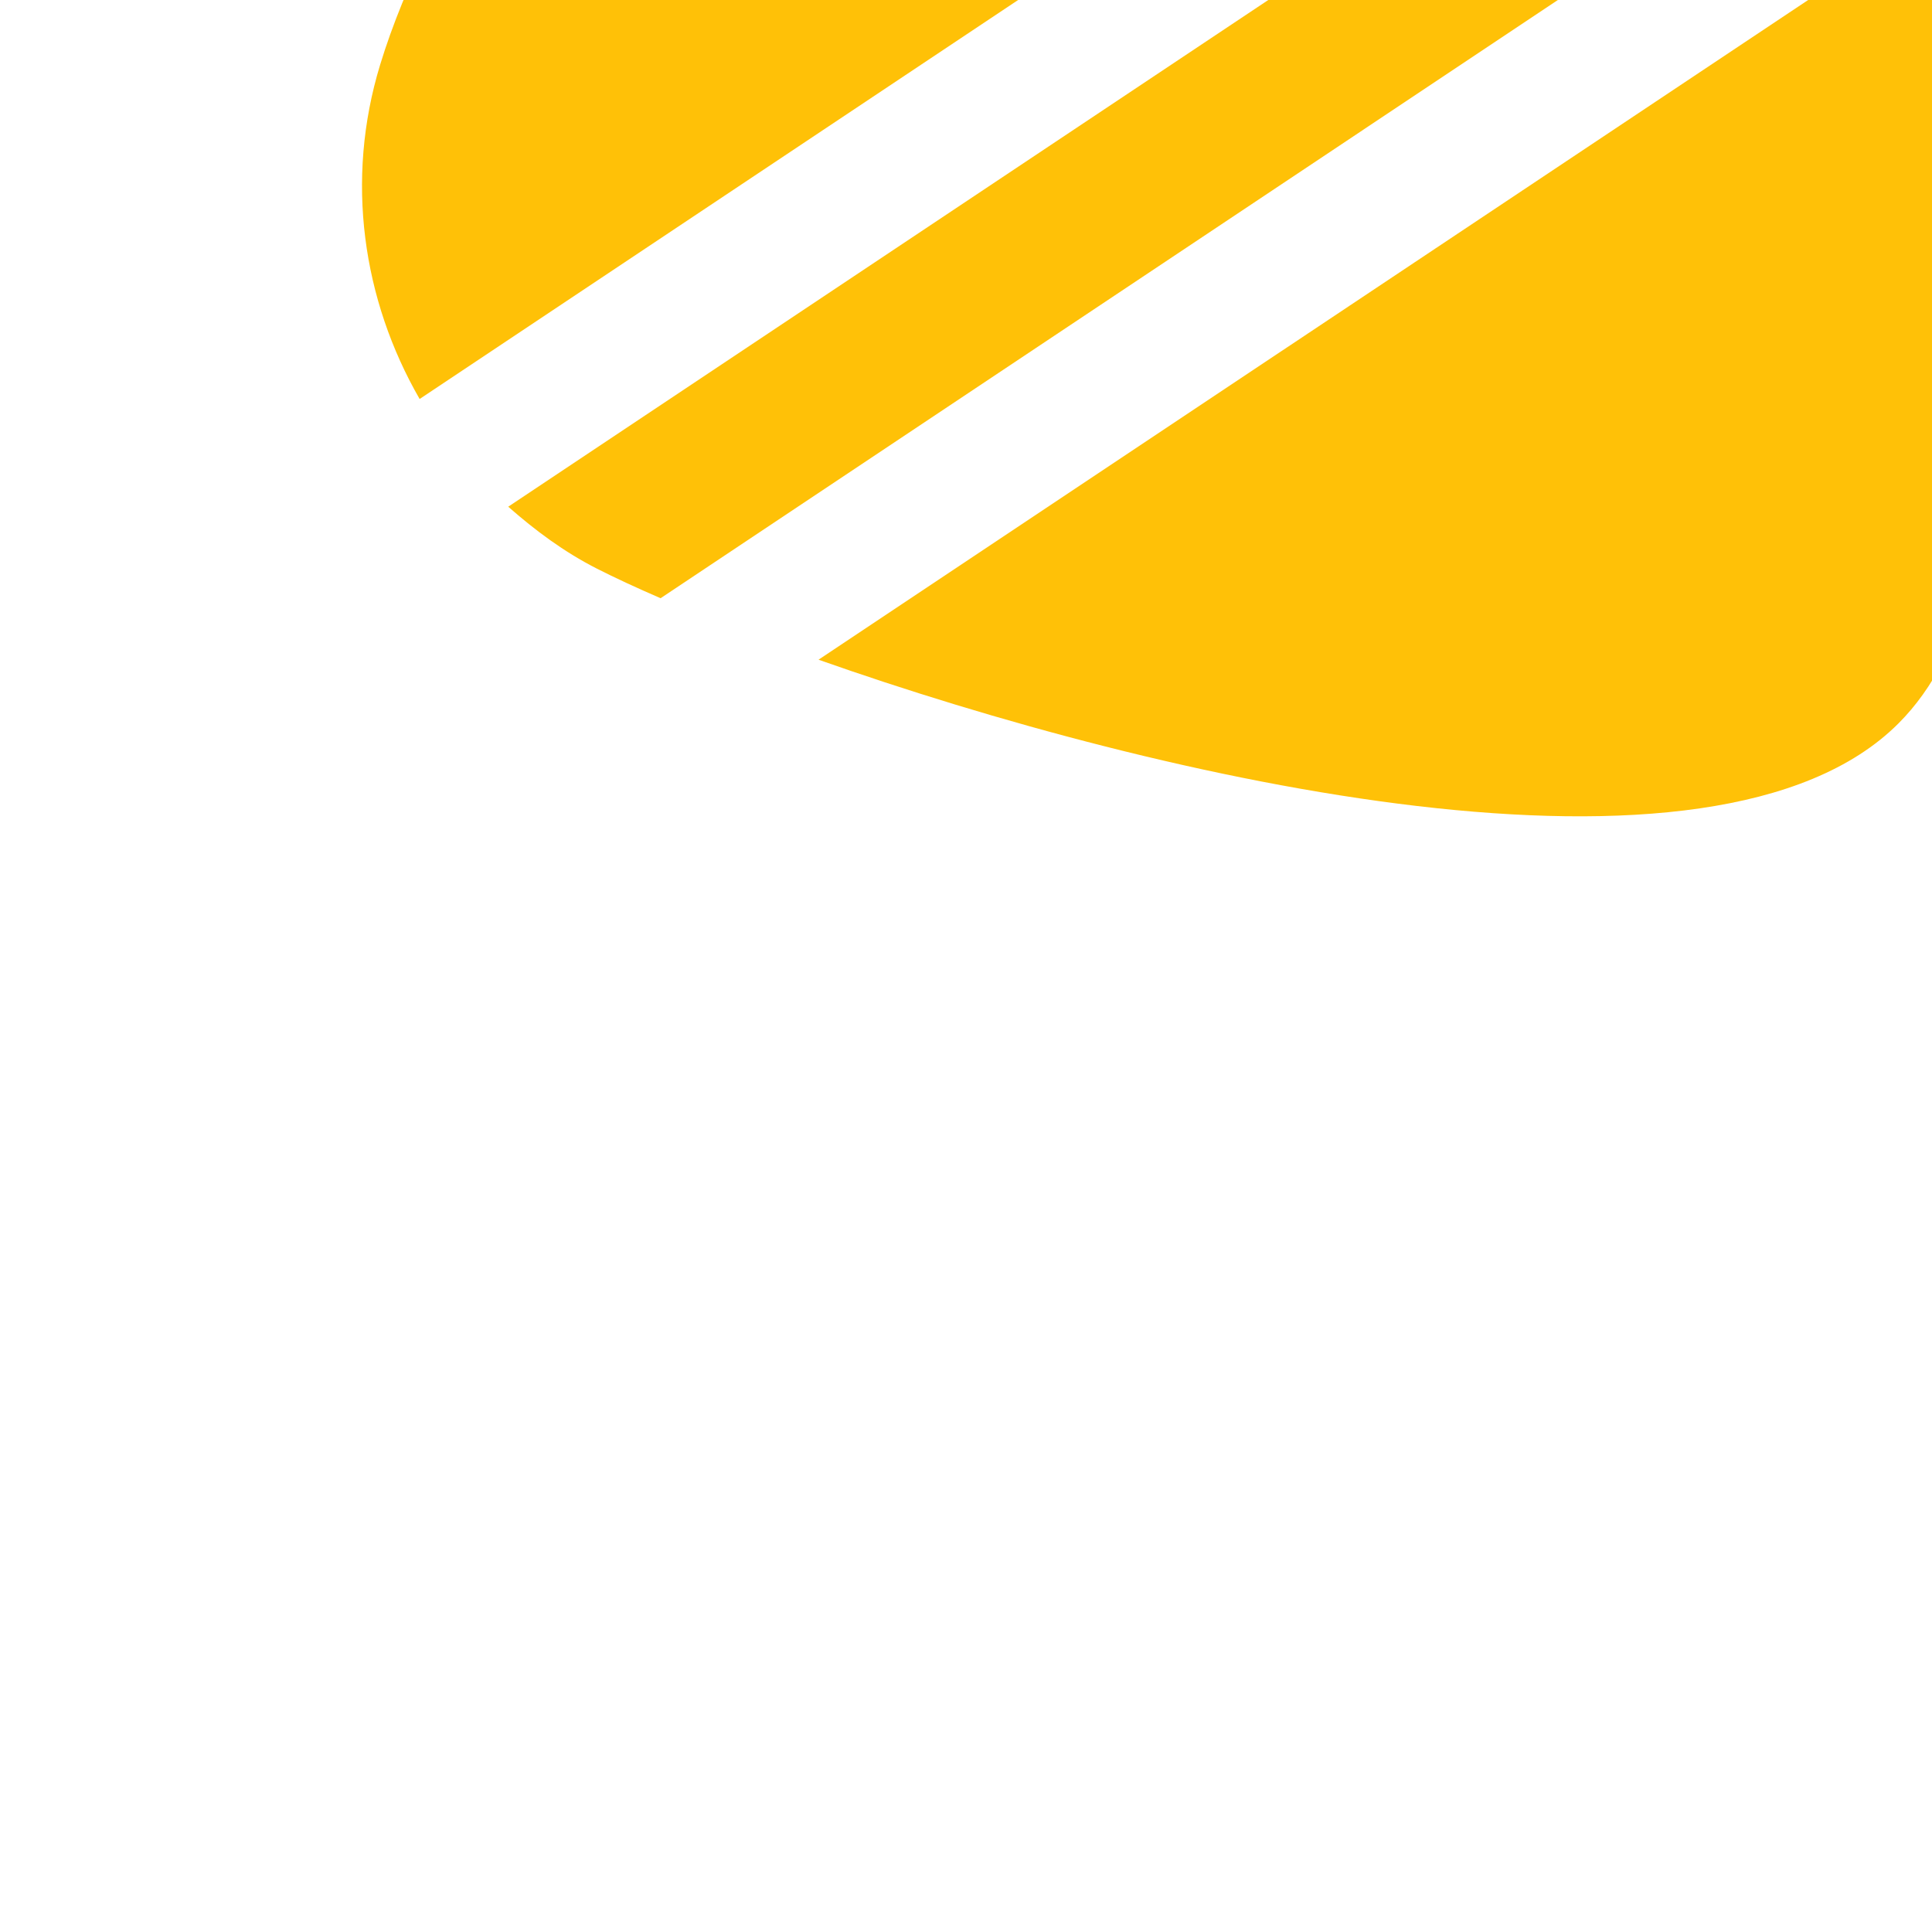 <!DOCTYPE svg PUBLIC "-//W3C//DTD SVG 1.1//EN" "http://www.w3.org/Graphics/SVG/1.1/DTD/svg11.dtd">

<!-- Uploaded to: SVG Repo, www.svgrepo.com, Transformed by: SVG Repo Mixer Tools -->
<svg fill="#ffc107" height="110px" width="110px" version="1.1" id="Layer_1" xmlns="http://www.w3.org/2000/svg" xmlns:xlink="http://www.w3.org/1999/xlink" viewBox="-40.96 -40.96 593.92 593.92" xml:space="preserve" transform="rotate(-45)" stroke="#ffc107" stroke-width="0.005">

<g id="SVGRepo_bgCarrier" stroke-width="0"/>

<g id="SVGRepo_tracerCarrier" stroke-linecap="round" stroke-linejoin="round" stroke="#CCCCCC" stroke-width="1.024"/>

<g id="SVGRepo_iconCarrier"> <g transform="translate(0 -1)"> <g> <g> <path d="M443.313,40.189C398.235,16.019,326.214,1,255.387,1C185.137,1,113.521,15.848,68.55,39.784 C35.803,57.213,13.617,87.101,4.486,121.021l491.947,98.389c3.605-8.96,6.571-17.003,8.747-23.701 C524.785,135.357,498.779,69.949,443.313,40.189z"/> <path d="M255.347,513h0.021h0.128c60.608,0,128.128-84.139,178.325-168.725L34.525,264.403 C82.611,364.947,175.133,512.957,255.347,513z"/> <path d="M6.154,196.462c1.899,5.824,4.416,12.693,7.403,20.245l442.304,88.448c8.512-15.915,16.213-31.339,23.019-45.76 L0.33,163.694C1.034,174.638,2.613,185.604,6.154,196.462z"/> </g> </g> </g> </g>

</svg>